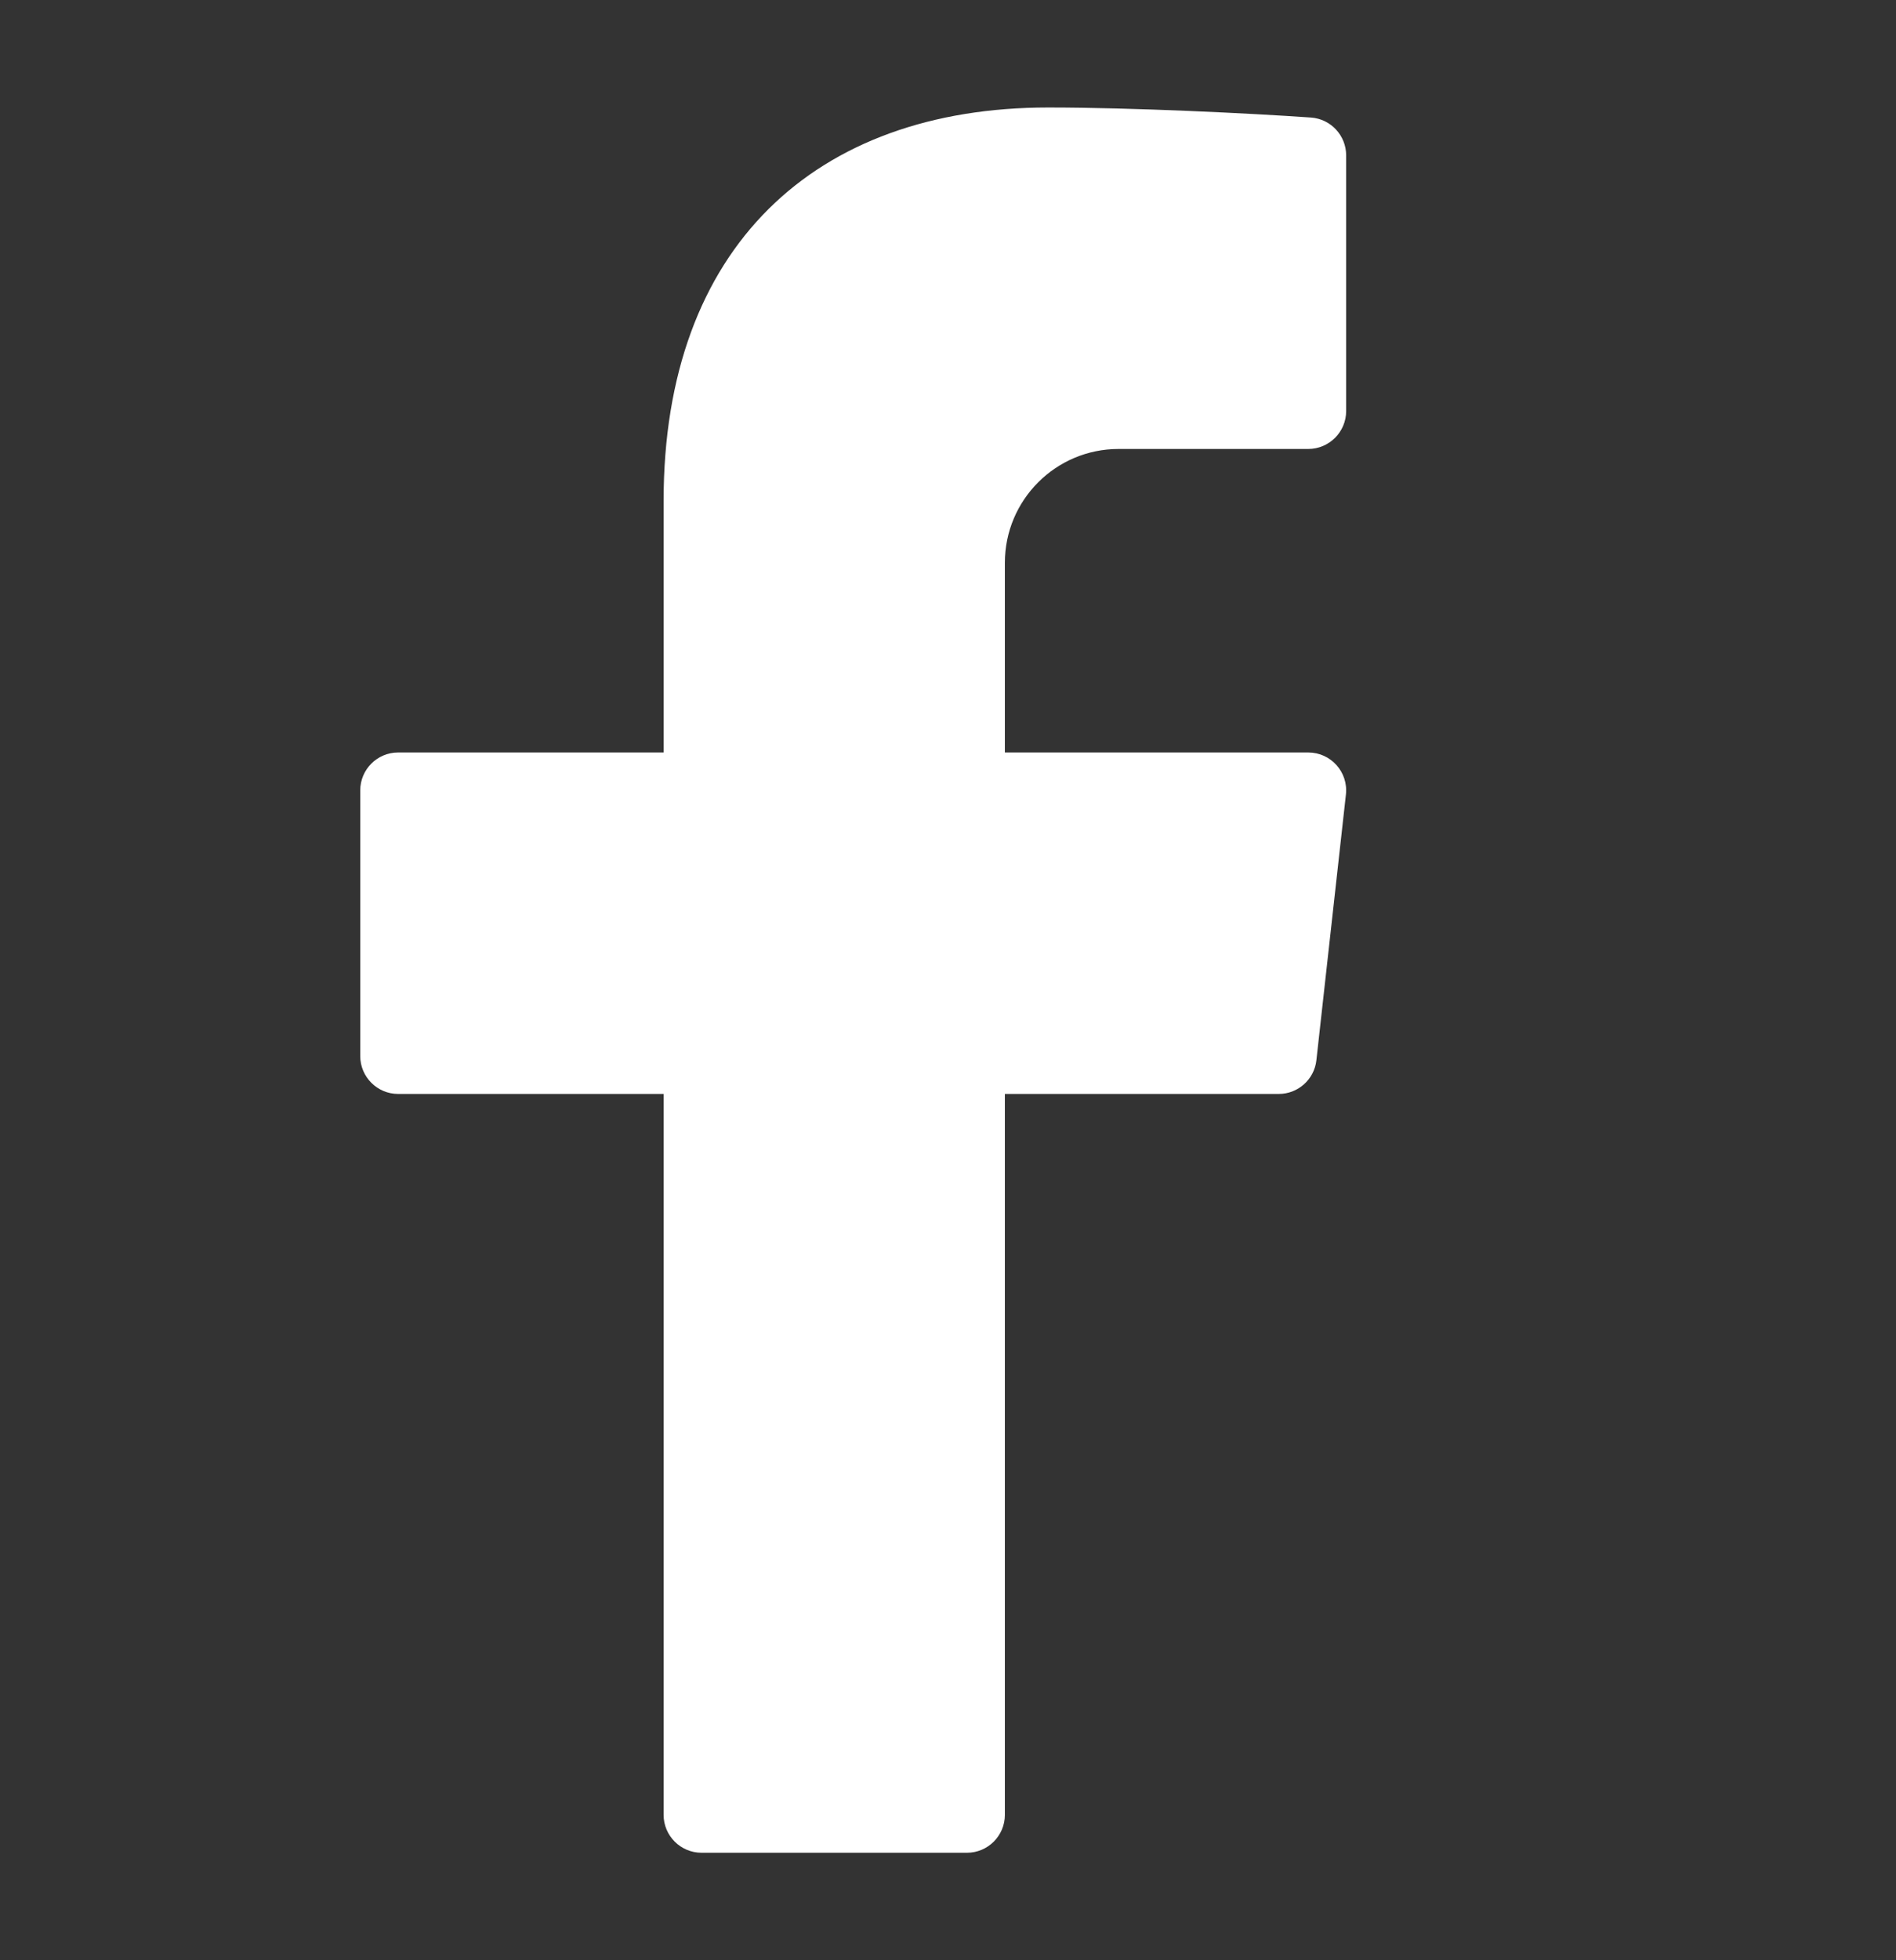 <svg width="30" height="31" viewBox="0 0 30 31" fill="none" xmlns="http://www.w3.org/2000/svg">
<rect x="0" y="0" width="30" height="31" fill="#333333" stroke="none"/>
<path d="M17.7 7.1H20.7C21.031 7.1 21.3 6.831 21.3 6.5V2.458C21.3 2.143 21.058 1.882 20.745 1.859C19.79 1.792 17.925 1.7 16.584 1.7C12.9 1.7 10.5 3.908 10.5 7.921V11.9H6.3C5.969 11.9 5.7 12.168 5.7 12.5V16.7C5.7 17.031 5.969 17.3 6.3 17.3H10.5V28.7C10.5 29.031 10.769 29.3 11.1 29.3H15.3C15.631 29.3 15.9 29.031 15.9 28.7V17.3H20.233C20.539 17.3 20.796 17.07 20.829 16.766L21.296 12.566C21.336 12.21 21.058 11.9 20.7 11.9H15.9V8.9C15.9 7.906 16.706 7.1 17.7 7.1Z" fill="white"/>
</svg>
